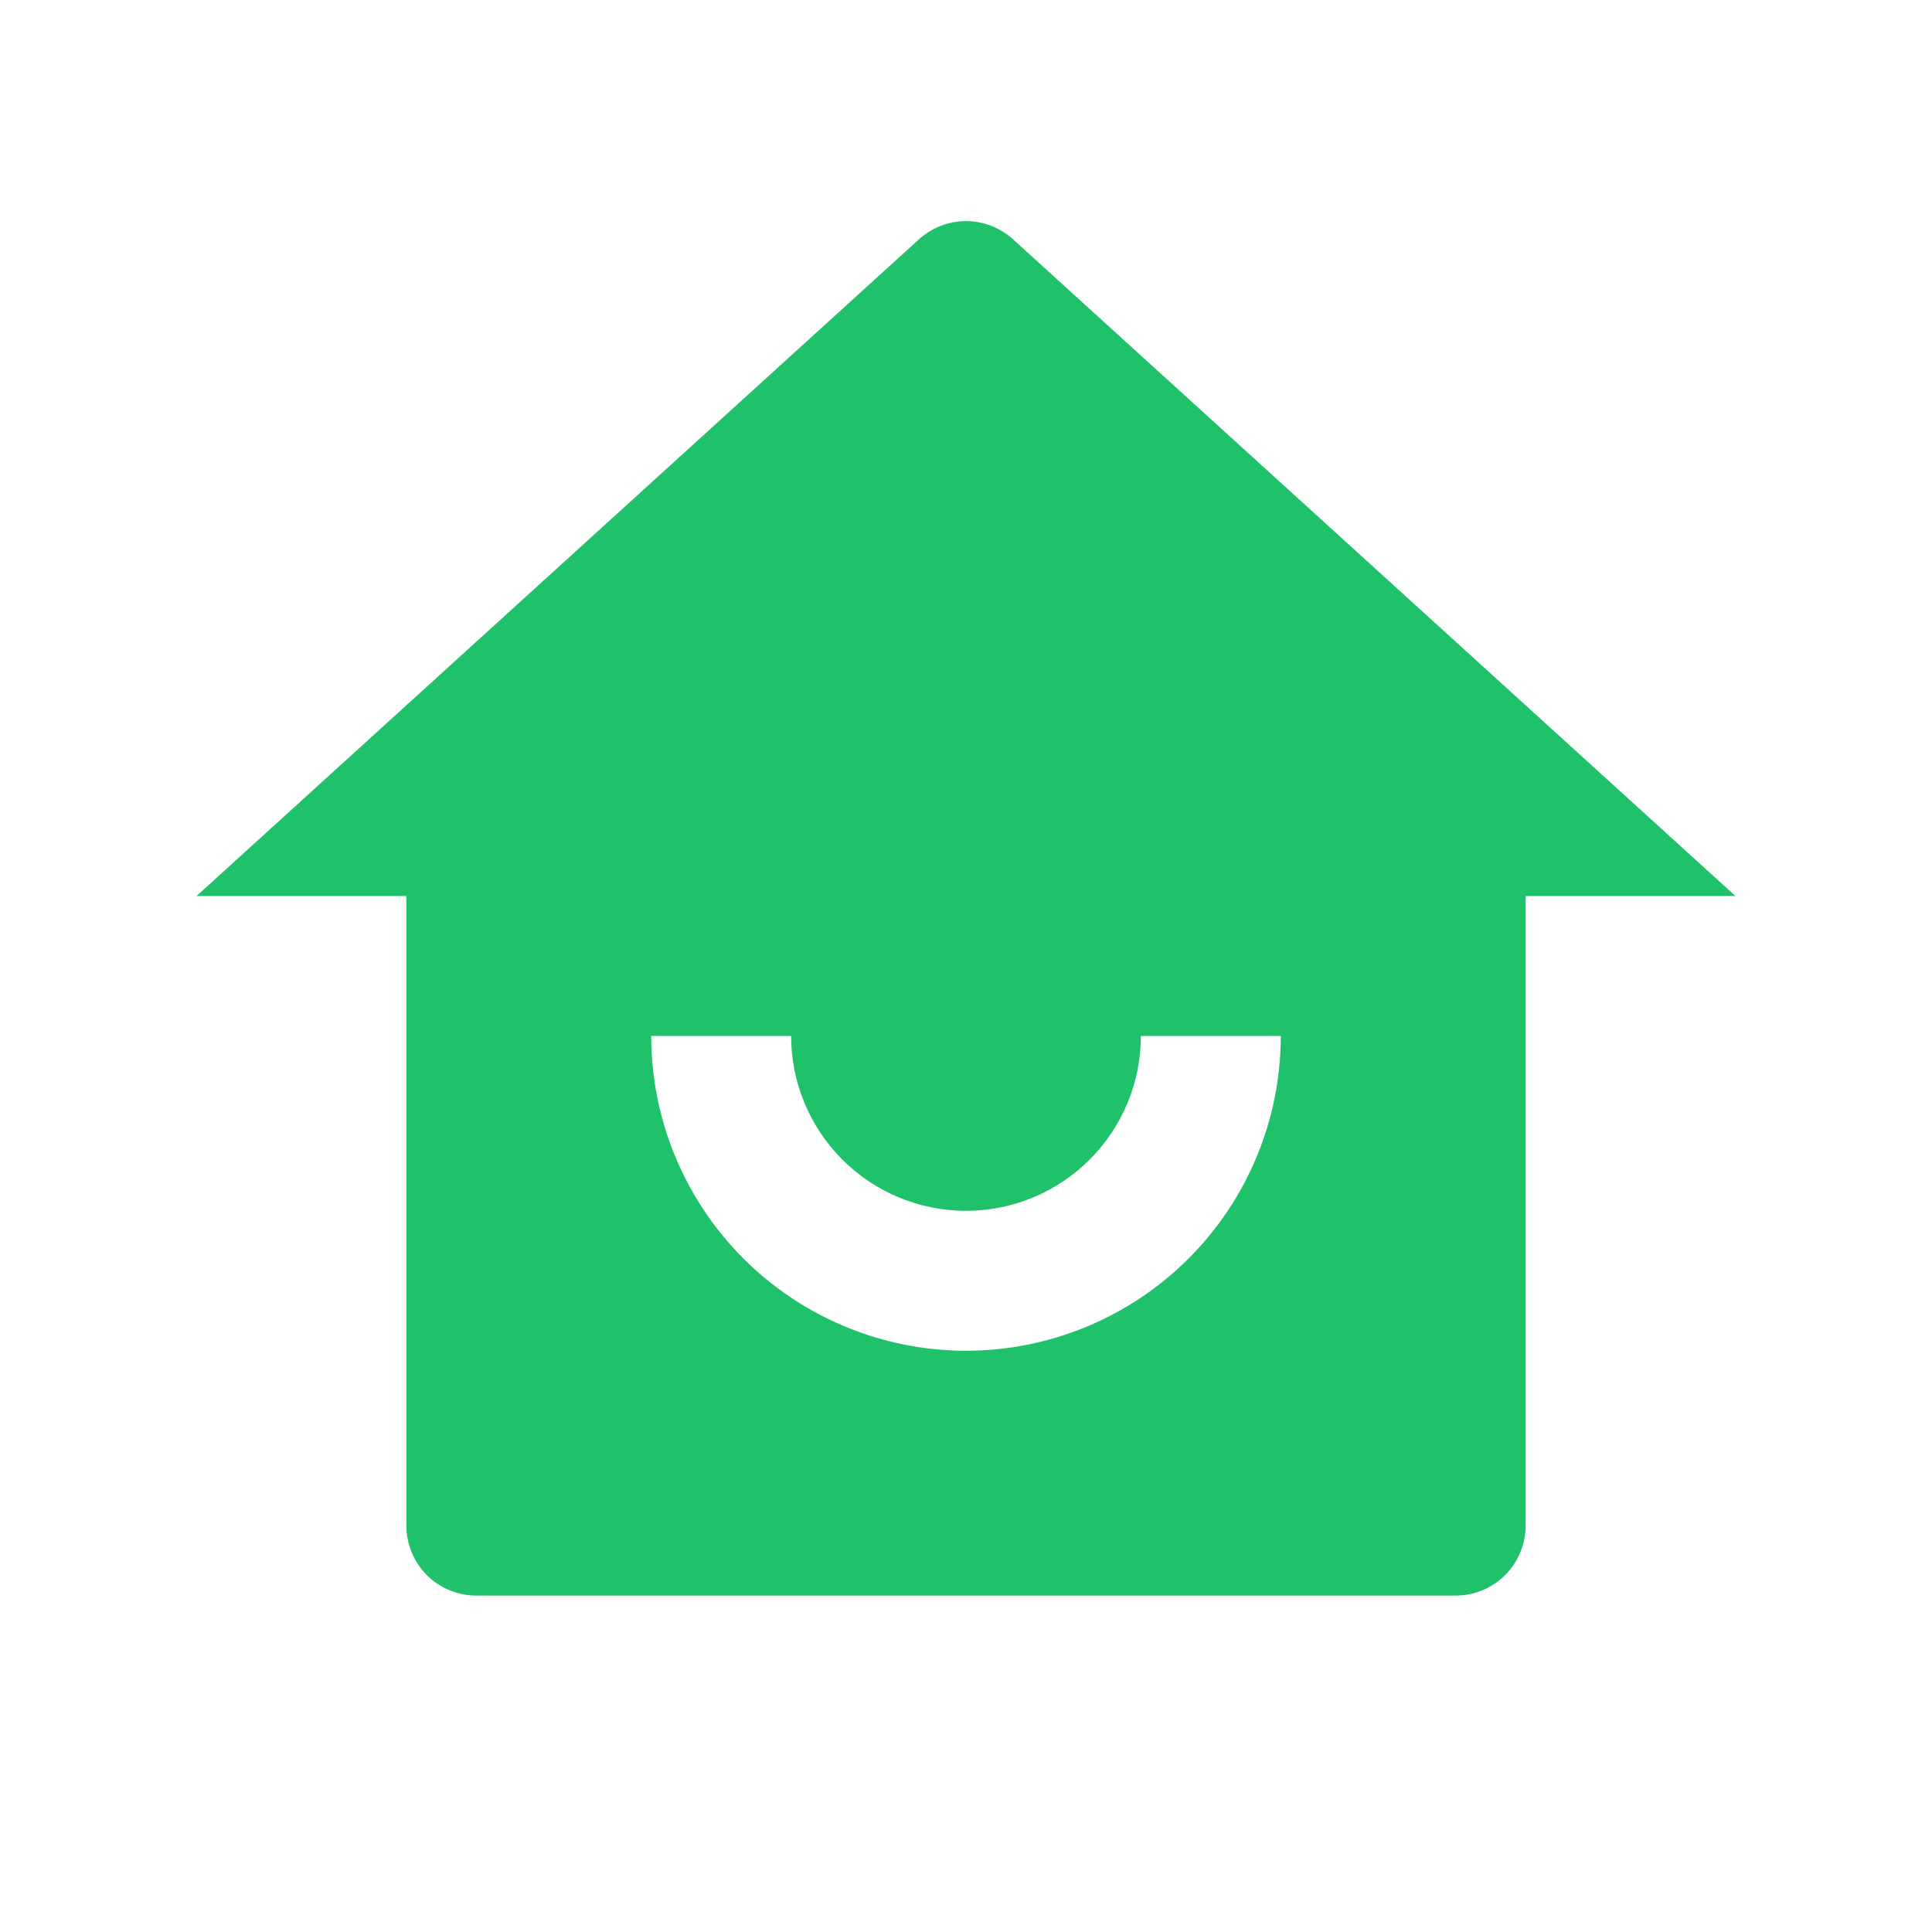 <svg width="29" height="29" viewBox="0 0 29 29" fill="none" xmlns="http://www.w3.org/2000/svg">
<path d="M22.9 22.9C22.9 23.179 22.789 23.446 22.592 23.643C22.395 23.84 22.128 23.95 21.85 23.95H7.15C6.871 23.95 6.604 23.84 6.407 23.643C6.211 23.446 6.1 23.179 6.1 22.9V13.45H2.95L13.793 3.593C13.987 3.417 14.239 3.319 14.5 3.319C14.761 3.319 15.013 3.417 15.207 3.593L26.05 13.45H22.9V22.9ZM9.775 15.55C9.775 16.803 10.273 18.005 11.159 18.891C12.045 19.777 13.247 20.275 14.5 20.275C15.753 20.275 16.955 19.777 17.841 18.891C18.727 18.005 19.225 16.803 19.225 15.55H17.125C17.125 16.246 16.848 16.914 16.356 17.406C15.864 17.898 15.196 18.175 14.5 18.175C13.804 18.175 13.136 17.898 12.644 17.406C12.152 16.914 11.875 16.246 11.875 15.55H9.775Z" fill="#1FC16B"/>
</svg>
